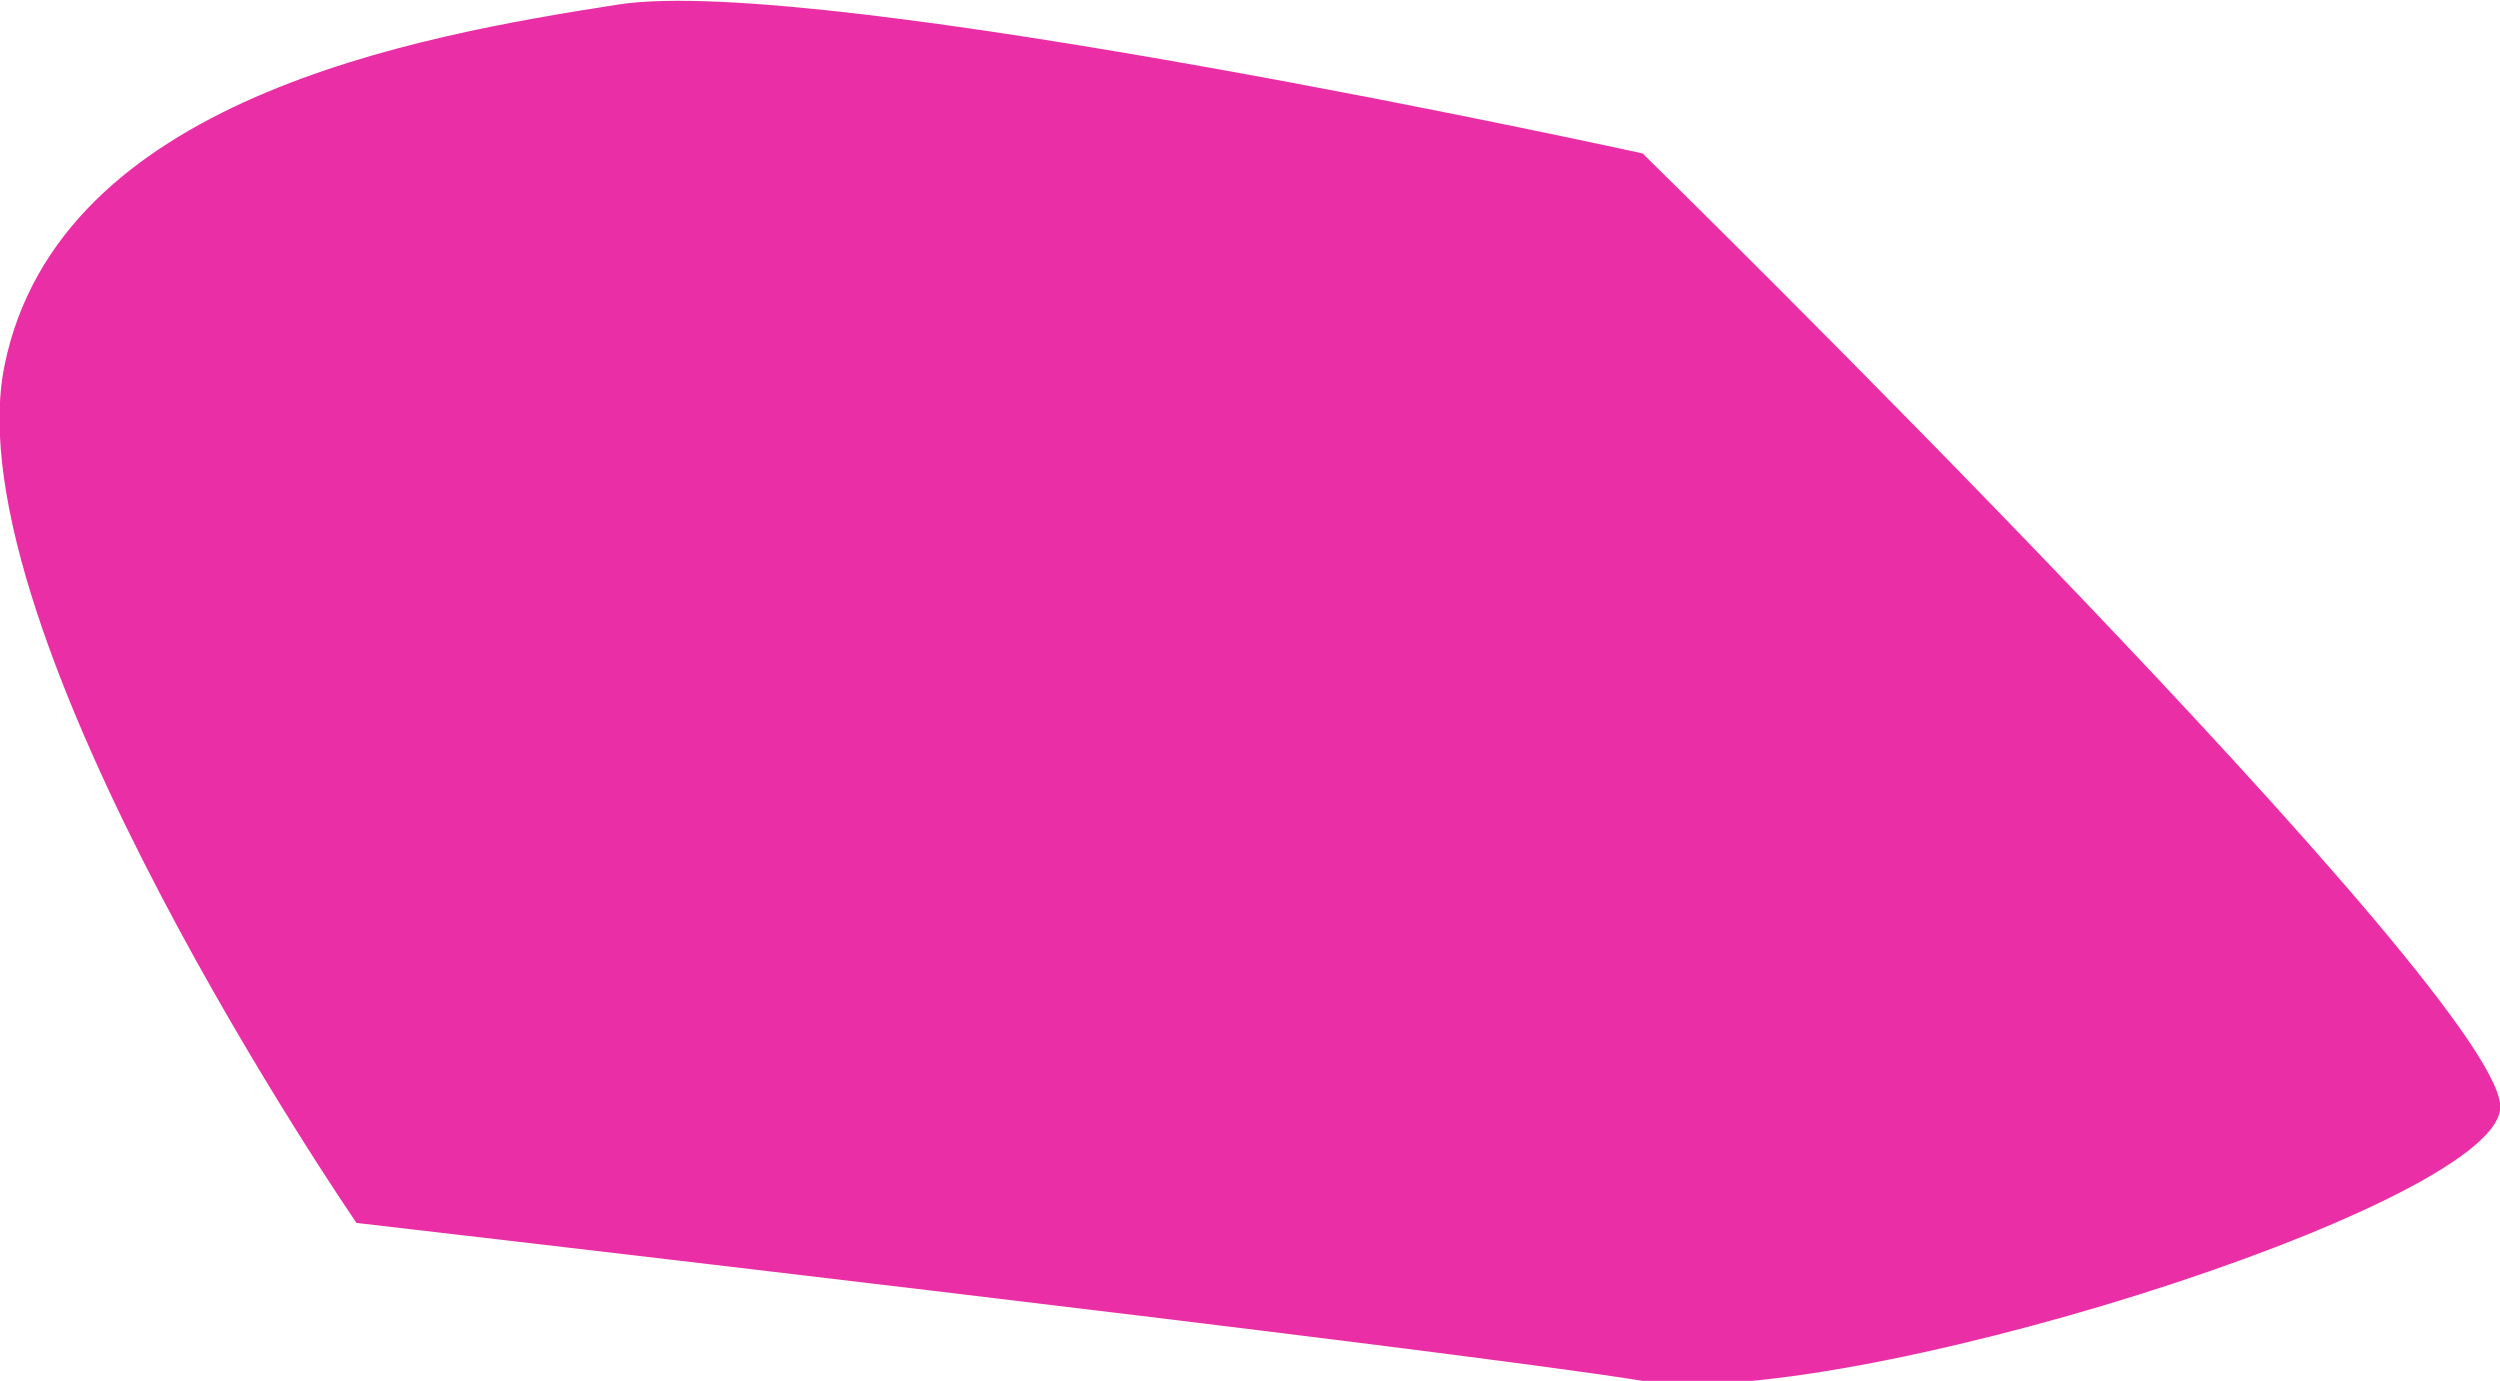 <!-- Generator: Adobe Illustrator 19.2.1, SVG Export Plug-In  -->
<svg version="1.1"
	 xmlns="http://www.w3.org/2000/svg" xmlns:xlink="http://www.w3.org/1999/xlink" xmlns:a="http://ns.adobe.com/AdobeSVGViewerExtensions/3.0/"
	 x="0px" y="0px" width="55.4px" height="30.6px" viewBox="0 0 55.4 30.6" style="enable-background:new 0 0 55.4 30.6;"
	 xml:space="preserve">
<style type="text/css">
	.st0{fill:#EA2FA6;}
</style>
<defs>
</defs>
<path id="Petal_1_" class="st0" d="M36.4,3.4c0,0-18.2-4-22.7-3.3S1.3,2.2,0.1,8.1s7.8,19,7.8,19s24.2,2.8,28.5,3.5
	c4.3,0.7,18.7-3.8,19-6C55.8,22.4,36.4,3.4,36.4,3.4z"/>
</svg>
